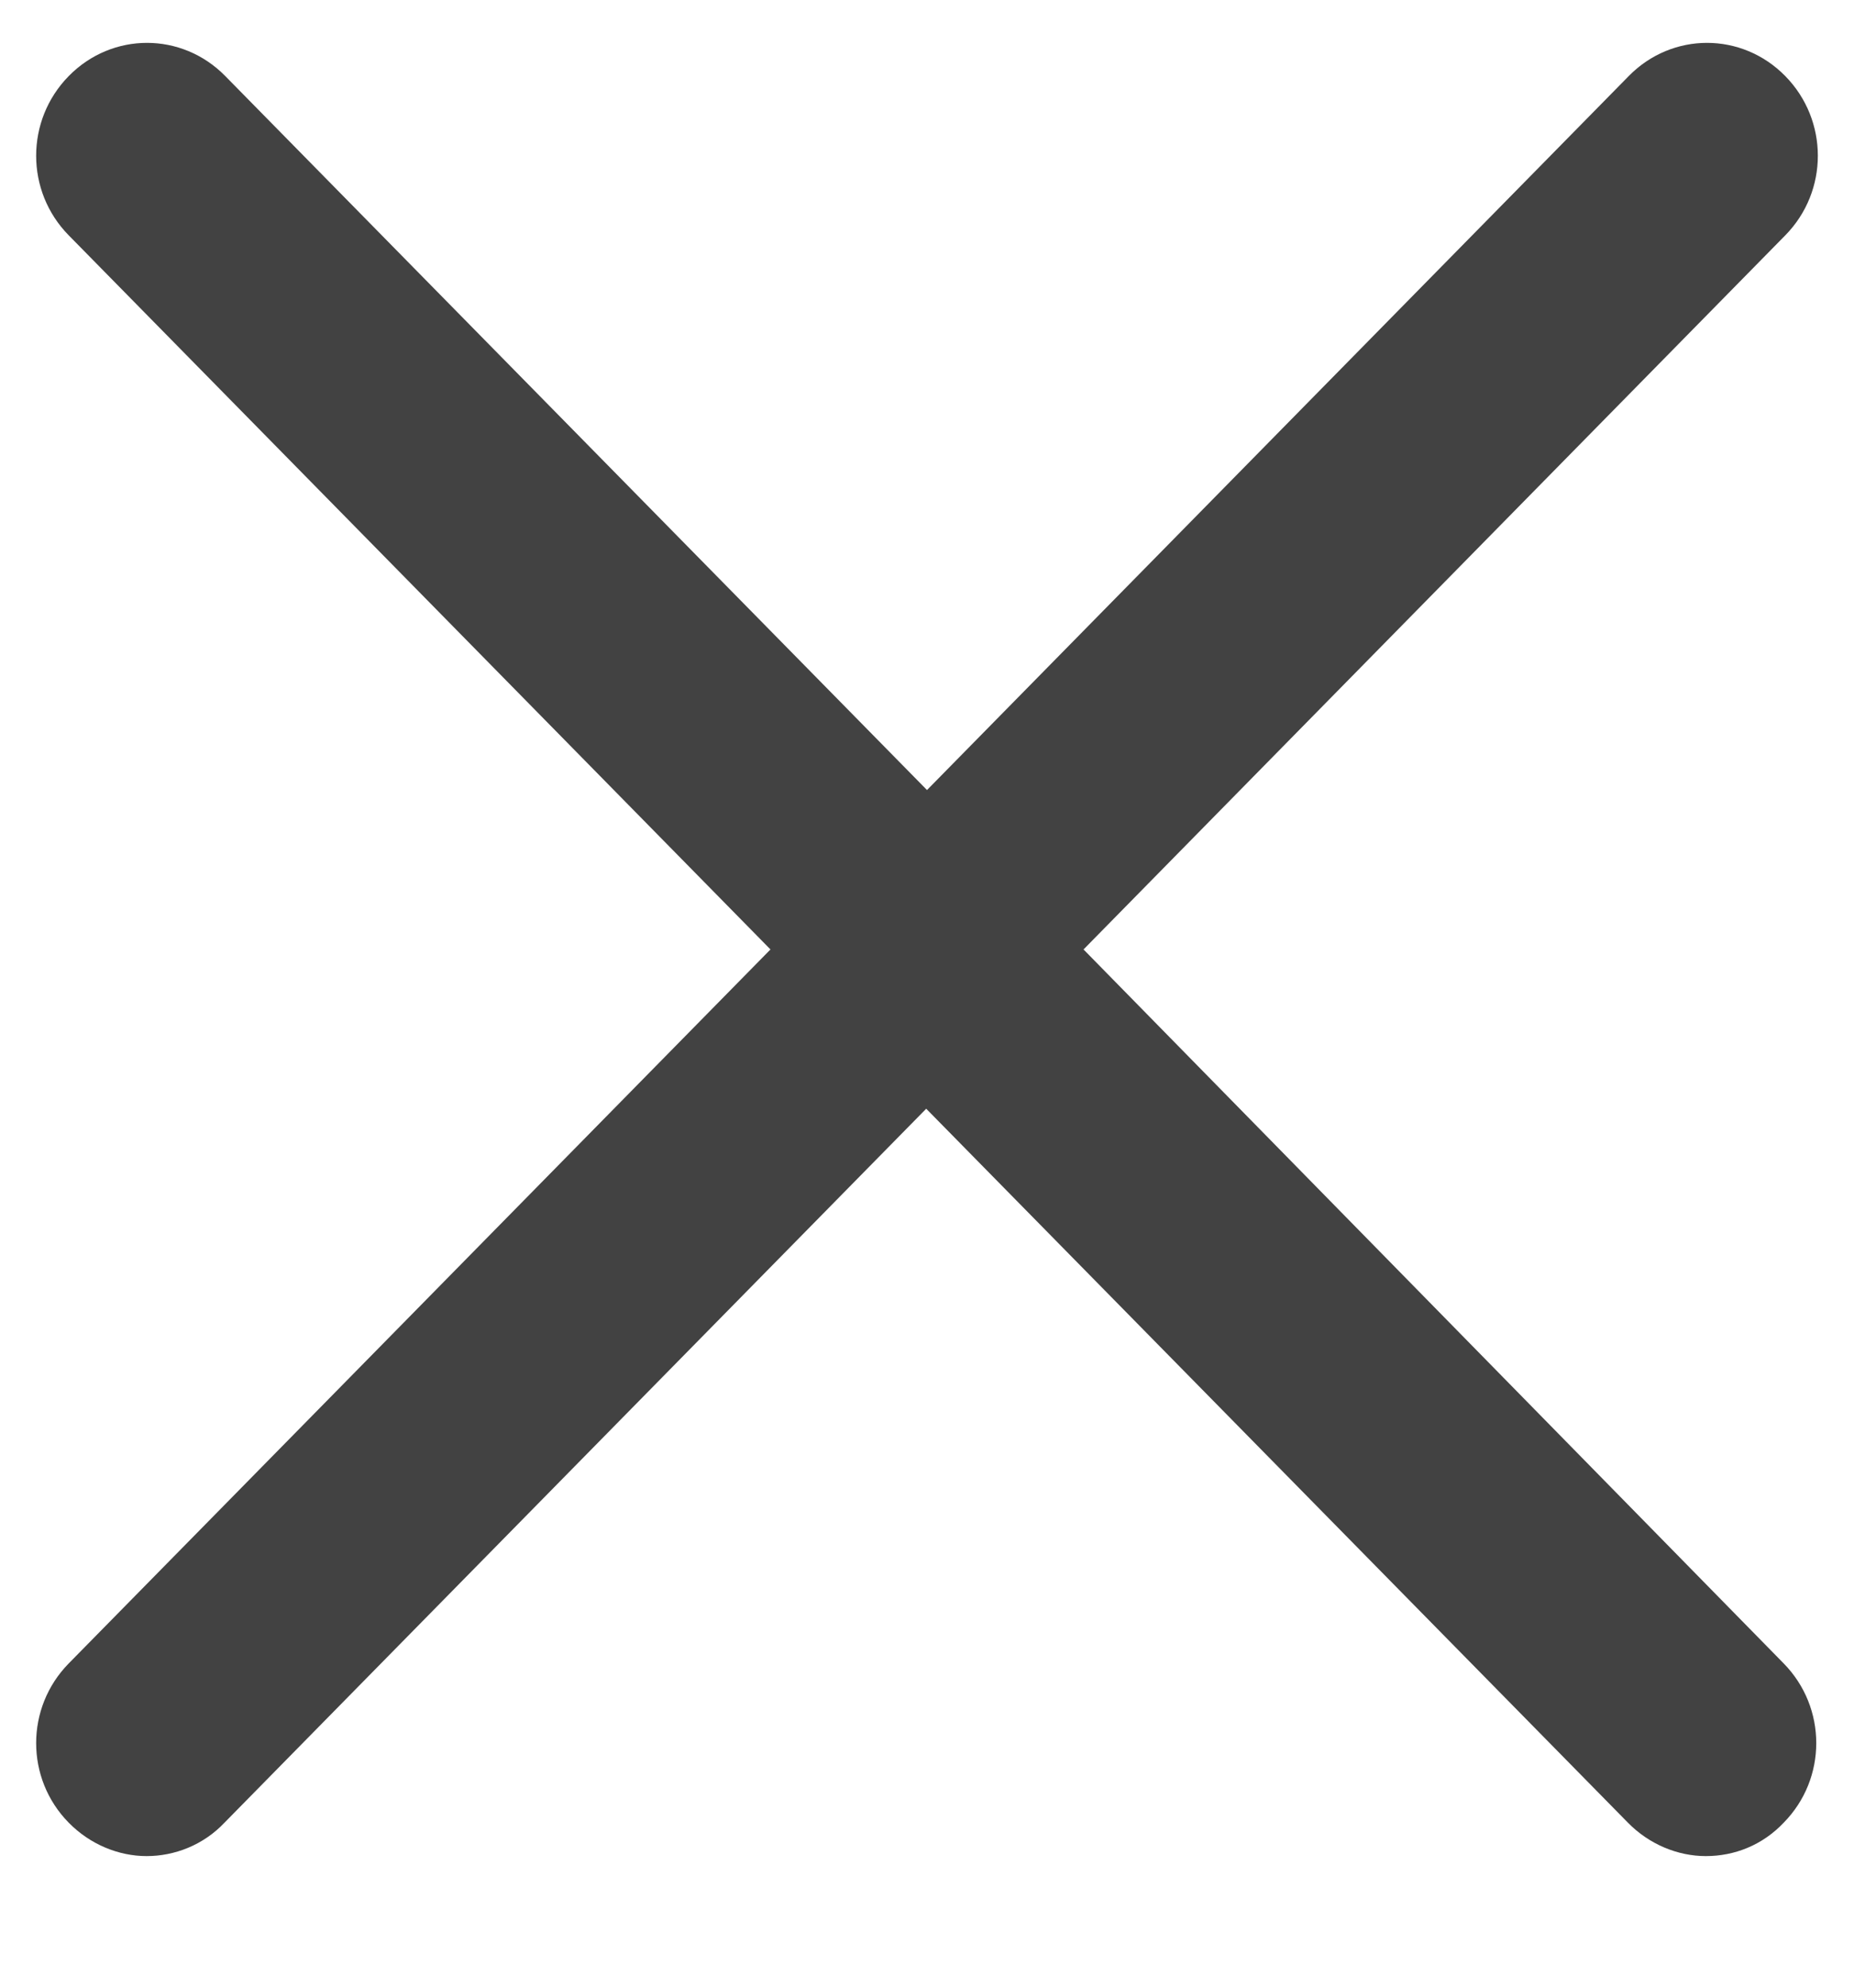 <svg width="14" height="15" viewBox="0 0 14 15" fill="none" xmlns="http://www.w3.org/2000/svg">
<path d="M13.481 0.574C13.153 0.24 12.627 0.24 12.299 0.574L7 5.962L1.701 0.574C1.373 0.24 0.847 0.24 0.519 0.574C0.191 0.908 0.191 1.443 0.519 1.776L5.818 7.165L0.519 12.553C0.191 12.887 0.191 13.422 0.519 13.755C0.68 13.919 0.896 14.007 1.107 14.007C1.317 14.007 1.534 13.925 1.695 13.755L6.994 8.367L12.293 13.755C12.454 13.919 12.67 14.007 12.881 14.007C13.097 14.007 13.308 13.925 13.469 13.755C13.797 13.422 13.797 12.887 13.469 12.553L8.182 7.165L13.481 1.776C13.809 1.443 13.809 0.908 13.481 0.574Z" fill="#424242"/>
</svg>
